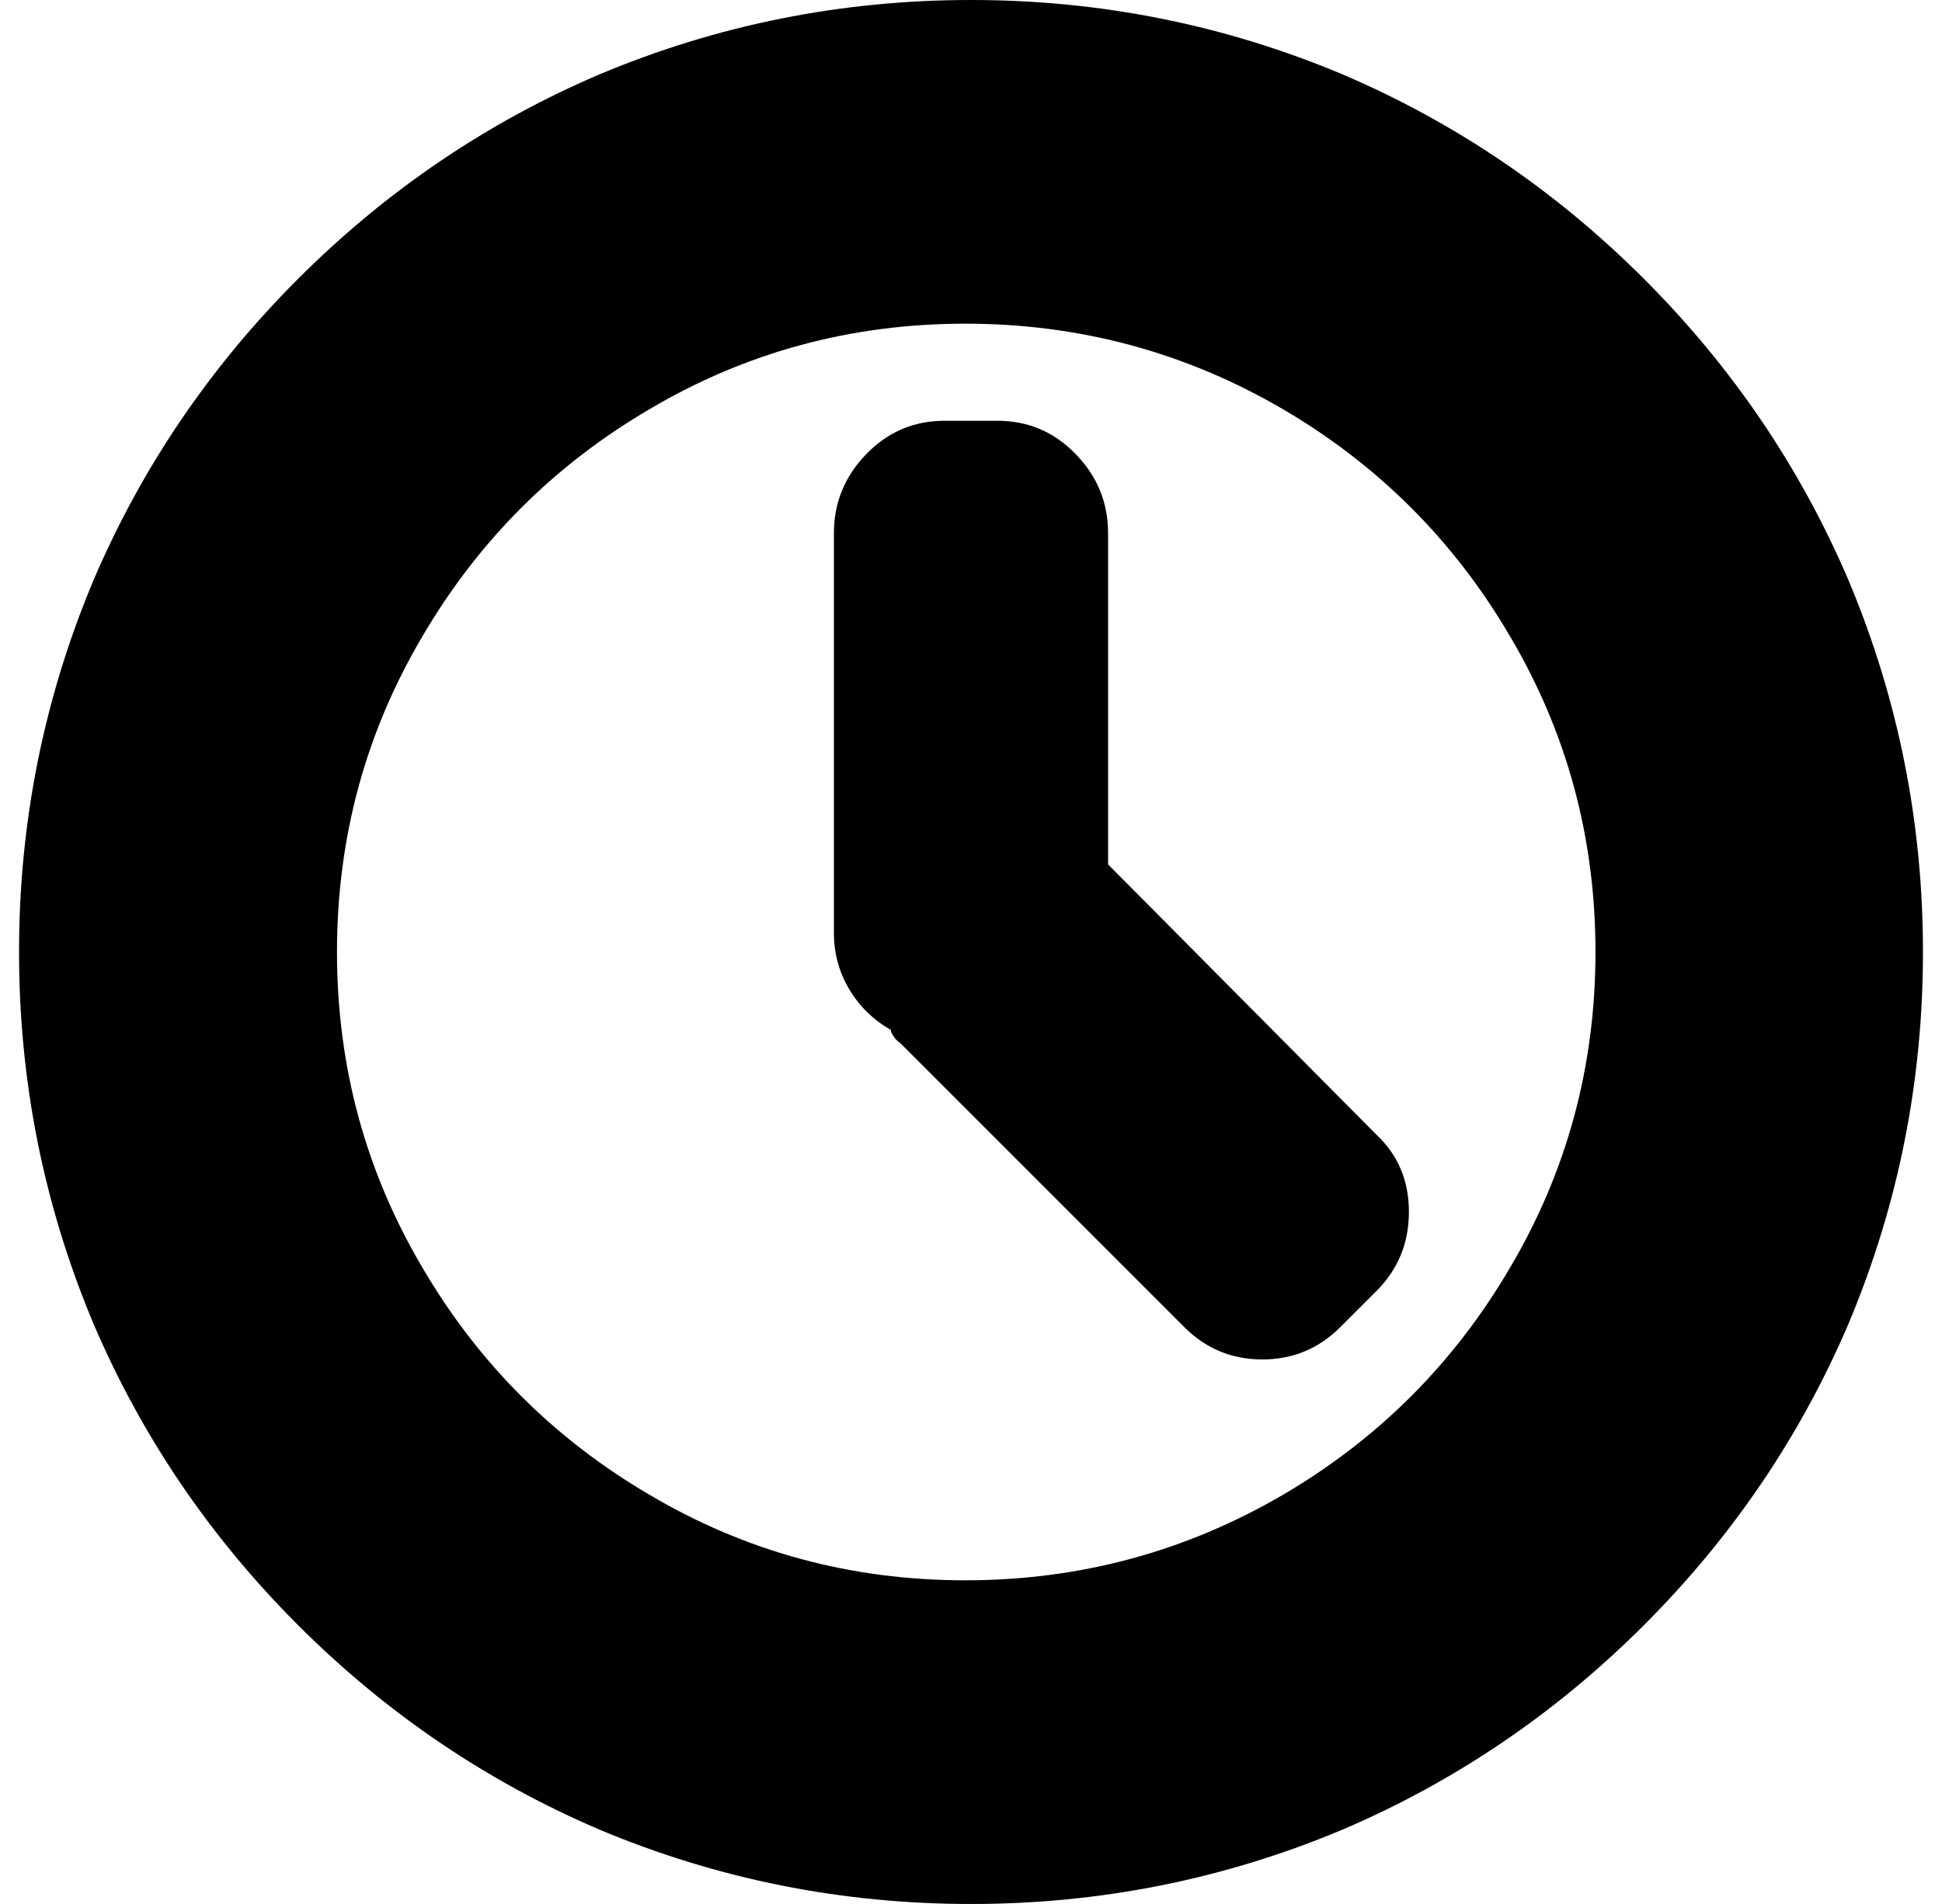 <svg xmlns="http://www.w3.org/2000/svg" viewBox="-10 0 1020 1000"><path d="M500 0Q398 0 305 39q-89 38-158.5 107.5T39 305Q0 398 0 500t39 195q38 89 107.5 158.5T305 961q93 39 195 39t195-39q89-38 158.5-107.5T961 695q39-93 39-195t-39-195q-38-89-107.5-158.5T695 39Q602 0 500 0zm-3 830q-90 0-166-45-75-44-119-119-45-76-45-166t45-166q44-75 119-119 76-45 166-45t167 45q75 44 119 119 45 76 45 166t-45 166q-44 75-119 119-77 45-167 45zm75-376V280q0-24-17-41.5T514 221h-28q-24 0-41 17.5T428 280v210q0 16 8 29.5t22 21.5v1q2 4 5 6l149 149q17 17 41 17t41-17l19-19q17-17 17-41.5T713 596z"/></svg>